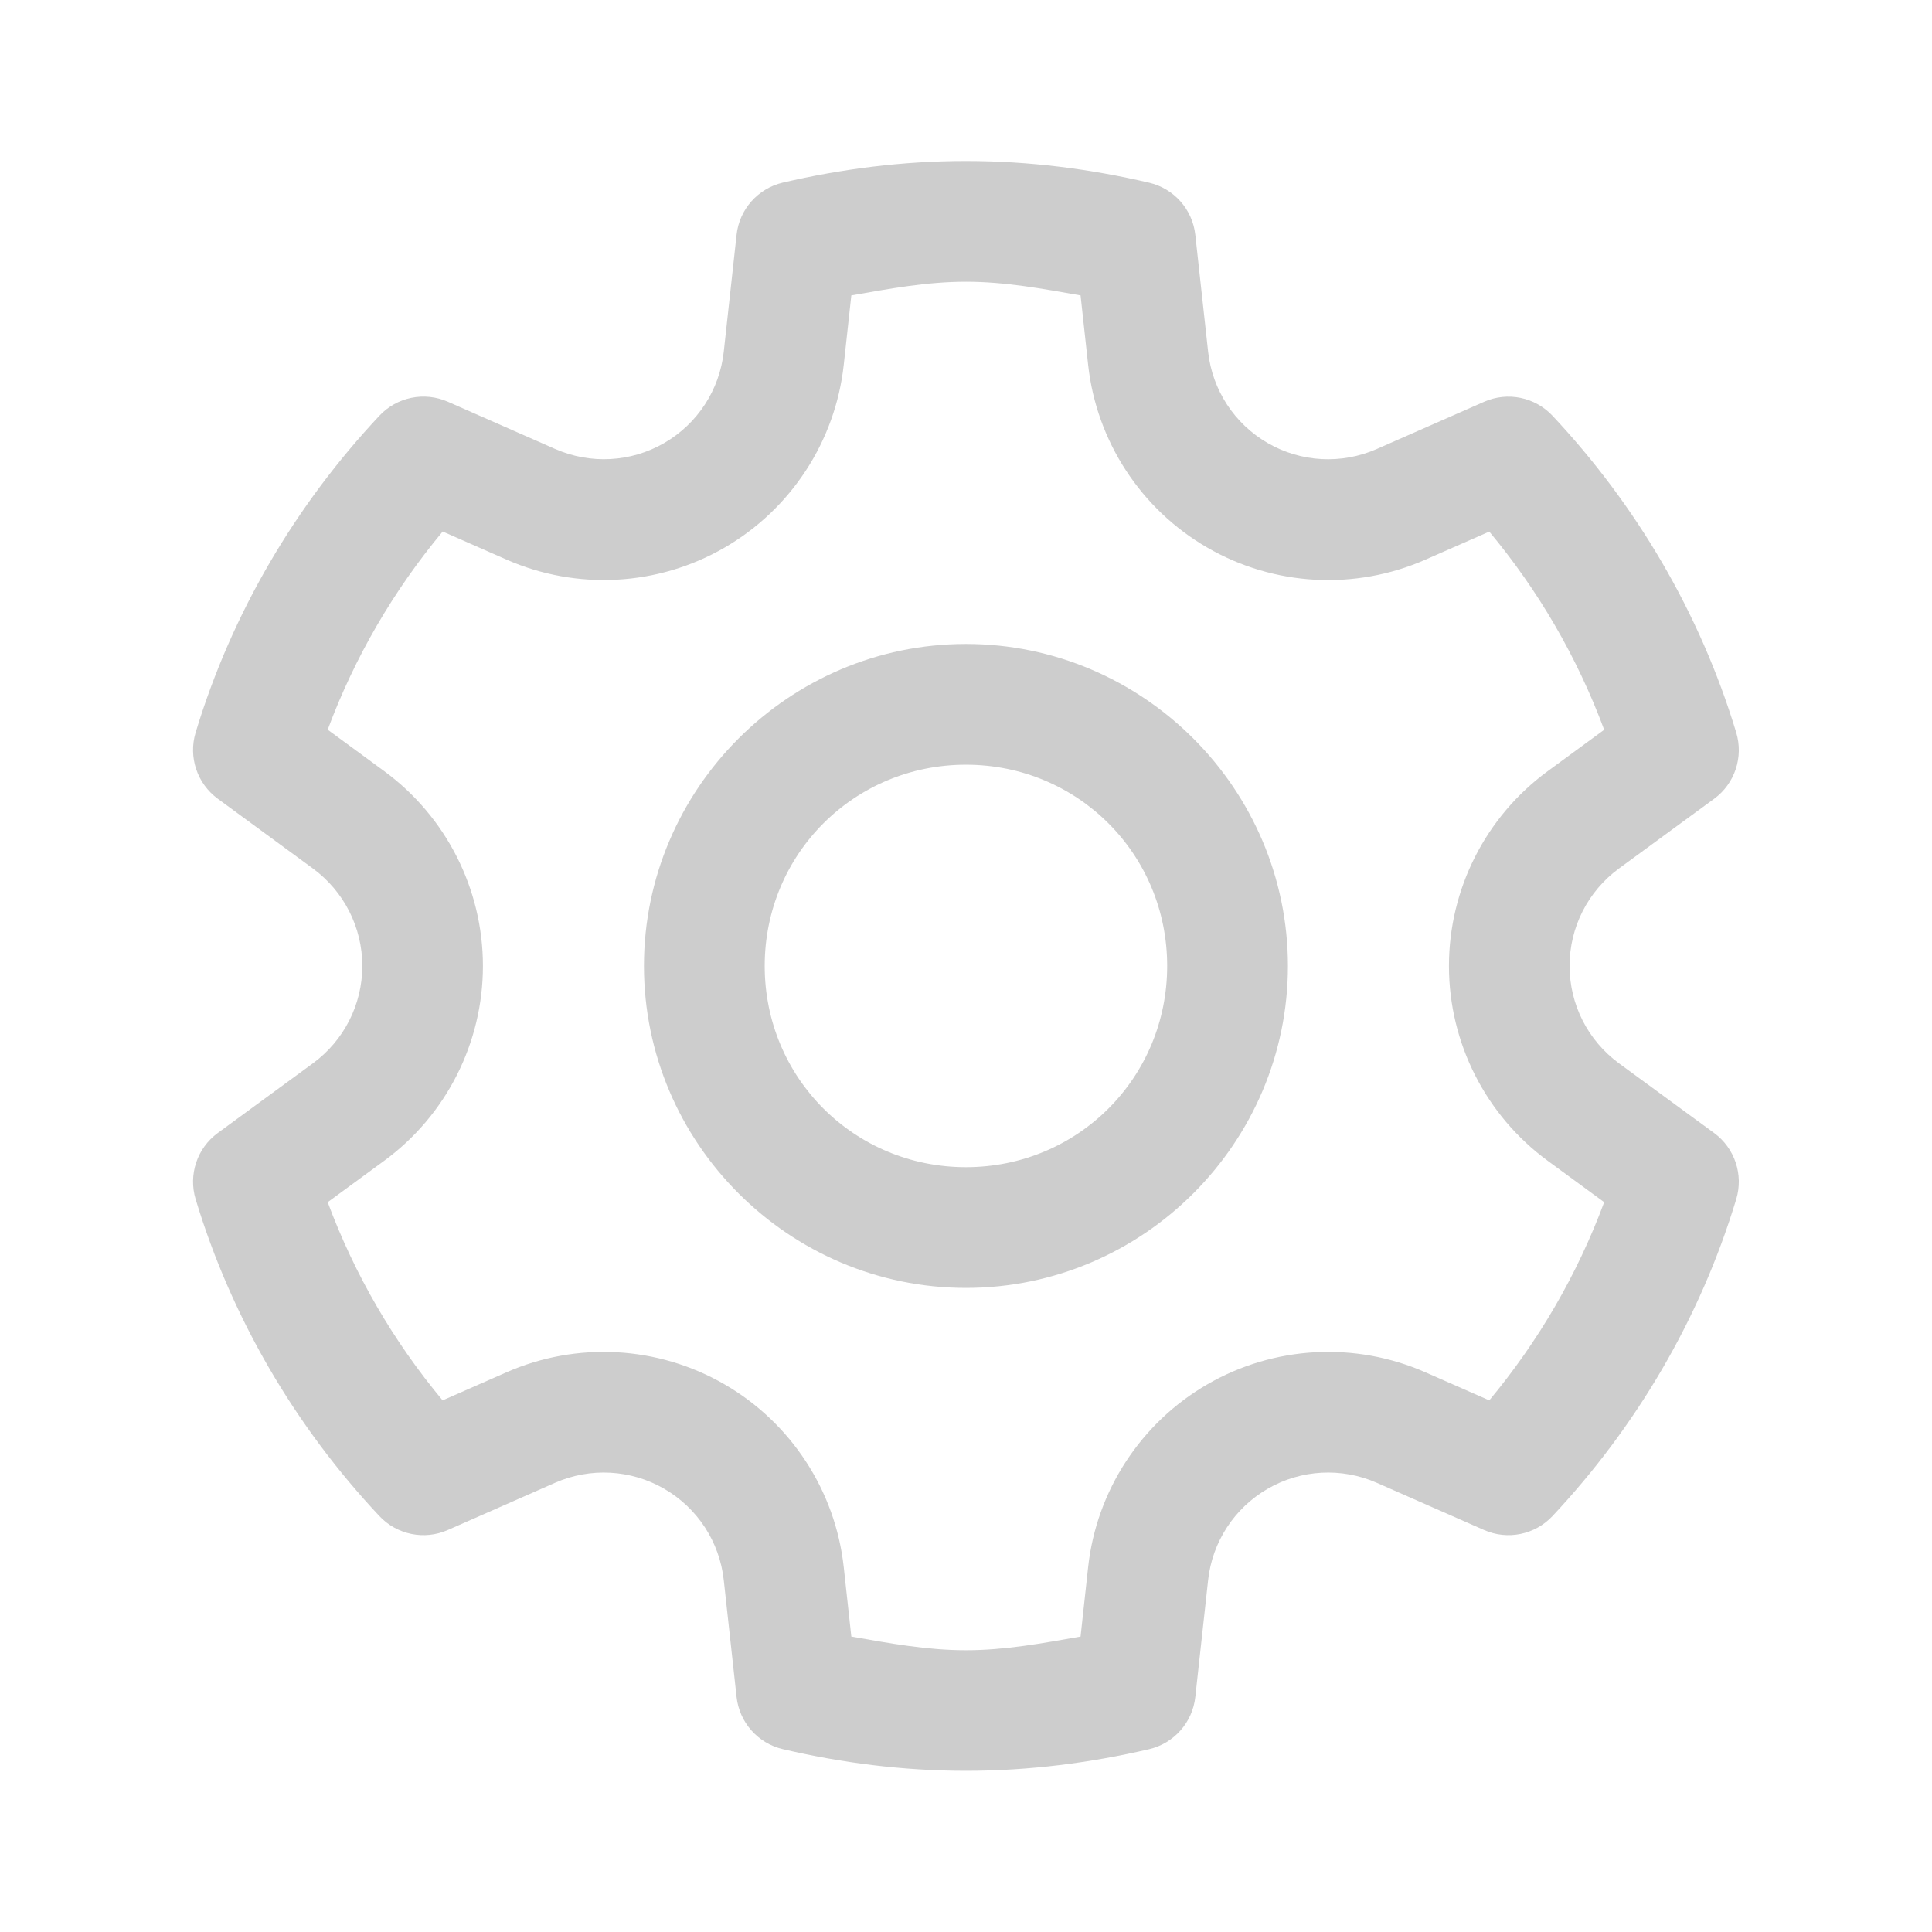 <svg xmlns="http://www.w3.org/2000/svg" xmlns:xlink="http://www.w3.org/1999/xlink" viewBox="0,0,256,256" width="144px" height="144px" fill-rule="nonzero"><g fill="#cdcdcd" fill-rule="nonzero" stroke="none" stroke-width="1" stroke-linecap="butt" stroke-linejoin="miter" stroke-miterlimit="10" stroke-dasharray="" stroke-dashoffset="0" font-family="none" font-weight="none" font-size="none" text-anchor="none" style="mix-blend-mode: normal"><g transform="scale(5.333,5.333)"><path d="M24,4c-1.577,0 -3.097,0.199 -4.549,0.537c-0.62,0.145 -1.082,0.666 -1.15,1.299l-0.318,2.902c-0.104,0.951 -0.654,1.793 -1.482,2.271c-0.827,0.478 -1.831,0.531 -2.707,0.146h-0.002l-2.666,-1.174c-0.583,-0.256 -1.264,-0.117 -1.699,0.348c-2.072,2.21 -3.663,4.885 -4.566,7.871c-0.184,0.609 0.036,1.268 0.549,1.645l2.365,1.734c0.772,0.568 1.227,1.463 1.227,2.42c0,0.958 -0.454,1.853 -1.227,2.42l-2.365,1.732c-0.513,0.376 -0.733,1.035 -0.549,1.645c0.903,2.986 2.493,5.663 4.566,7.873c0.436,0.464 1.117,0.603 1.699,0.346l2.666,-1.174c0.876,-0.385 1.881,-0.33 2.709,0.148c0.829,0.479 1.378,1.32 1.482,2.271l0.318,2.902c0.069,0.632 0.529,1.152 1.148,1.297c1.452,0.339 2.974,0.539 4.551,0.539c1.577,0 3.097,-0.199 4.549,-0.537c0.62,-0.145 1.082,-0.666 1.15,-1.299l0.318,-2.902c0.104,-0.951 0.654,-1.793 1.482,-2.271c0.827,-0.478 1.831,-0.533 2.707,-0.148l2.668,1.174c0.582,0.257 1.264,0.118 1.699,-0.346c2.072,-2.21 3.663,-4.887 4.566,-7.873c0.184,-0.609 -0.036,-1.268 -0.549,-1.645l-2.365,-1.732c-0.772,-0.567 -1.227,-1.462 -1.227,-2.42c0,-0.958 0.454,-1.853 1.227,-2.42l2.365,-1.732c0.513,-0.376 0.733,-1.035 0.549,-1.645c-0.903,-2.986 -2.494,-5.664 -4.566,-7.873c-0.436,-0.464 -1.117,-0.603 -1.699,-0.346l-2.668,1.174c-0.876,0.384 -1.88,0.33 -2.707,-0.148c-0.829,-0.479 -1.378,-1.32 -1.482,-2.271l-0.318,-2.902c-0.069,-0.632 -0.529,-1.152 -1.148,-1.297c-1.452,-0.339 -2.974,-0.539 -4.551,-0.539zM24,7c0.974,0 1.91,0.175 2.848,0.34l0.188,1.725c0.208,1.899 1.312,3.588 2.965,4.543c1.654,0.956 3.668,1.066 5.416,0.297l1.586,-0.697c1.218,1.462 2.182,3.114 2.855,4.924l-1.406,1.031c-1.54,1.129 -2.451,2.928 -2.451,4.838c0,1.91 0.912,3.708 2.451,4.838l1.406,1.031c-0.673,1.81 -1.638,3.461 -2.855,4.924l-1.586,-0.697c-1.748,-0.769 -3.762,-0.659 -5.416,0.297c-1.653,0.955 -2.757,2.644 -2.965,4.543l-0.188,1.725c-0.938,0.165 -1.874,0.34 -2.848,0.34c-0.974,0 -1.91,-0.175 -2.848,-0.34l-0.188,-1.725c-0.208,-1.899 -1.312,-3.588 -2.965,-4.543c-1.654,-0.956 -3.668,-1.066 -5.416,-0.297l-1.586,0.697c-1.218,-1.462 -2.182,-3.114 -2.855,-4.924l1.406,-1.031c1.54,-1.129 2.451,-2.928 2.451,-4.838c0,-1.91 -0.912,-3.71 -2.451,-4.84l-1.406,-1.031c0.674,-1.81 1.639,-3.461 2.857,-4.924l1.584,0.697c1.748,0.769 3.762,0.661 5.416,-0.295c1.653,-0.955 2.757,-2.644 2.965,-4.543l0.188,-1.725c0.938,-0.165 1.874,-0.34 2.848,-0.34zM24,16c-4.401,0 -8,3.599 -8,8c0,4.401 3.599,8 8,8c4.401,0 8,-3.599 8,-8c0,-4.401 -3.599,-8 -8,-8zM24,19c2.779,0 5,2.221 5,5c0,2.779 -2.221,5 -5,5c-2.779,0 -5,-2.221 -5,-5c0,-2.779 2.221,-5 5,-5z"></path></g></g></svg>